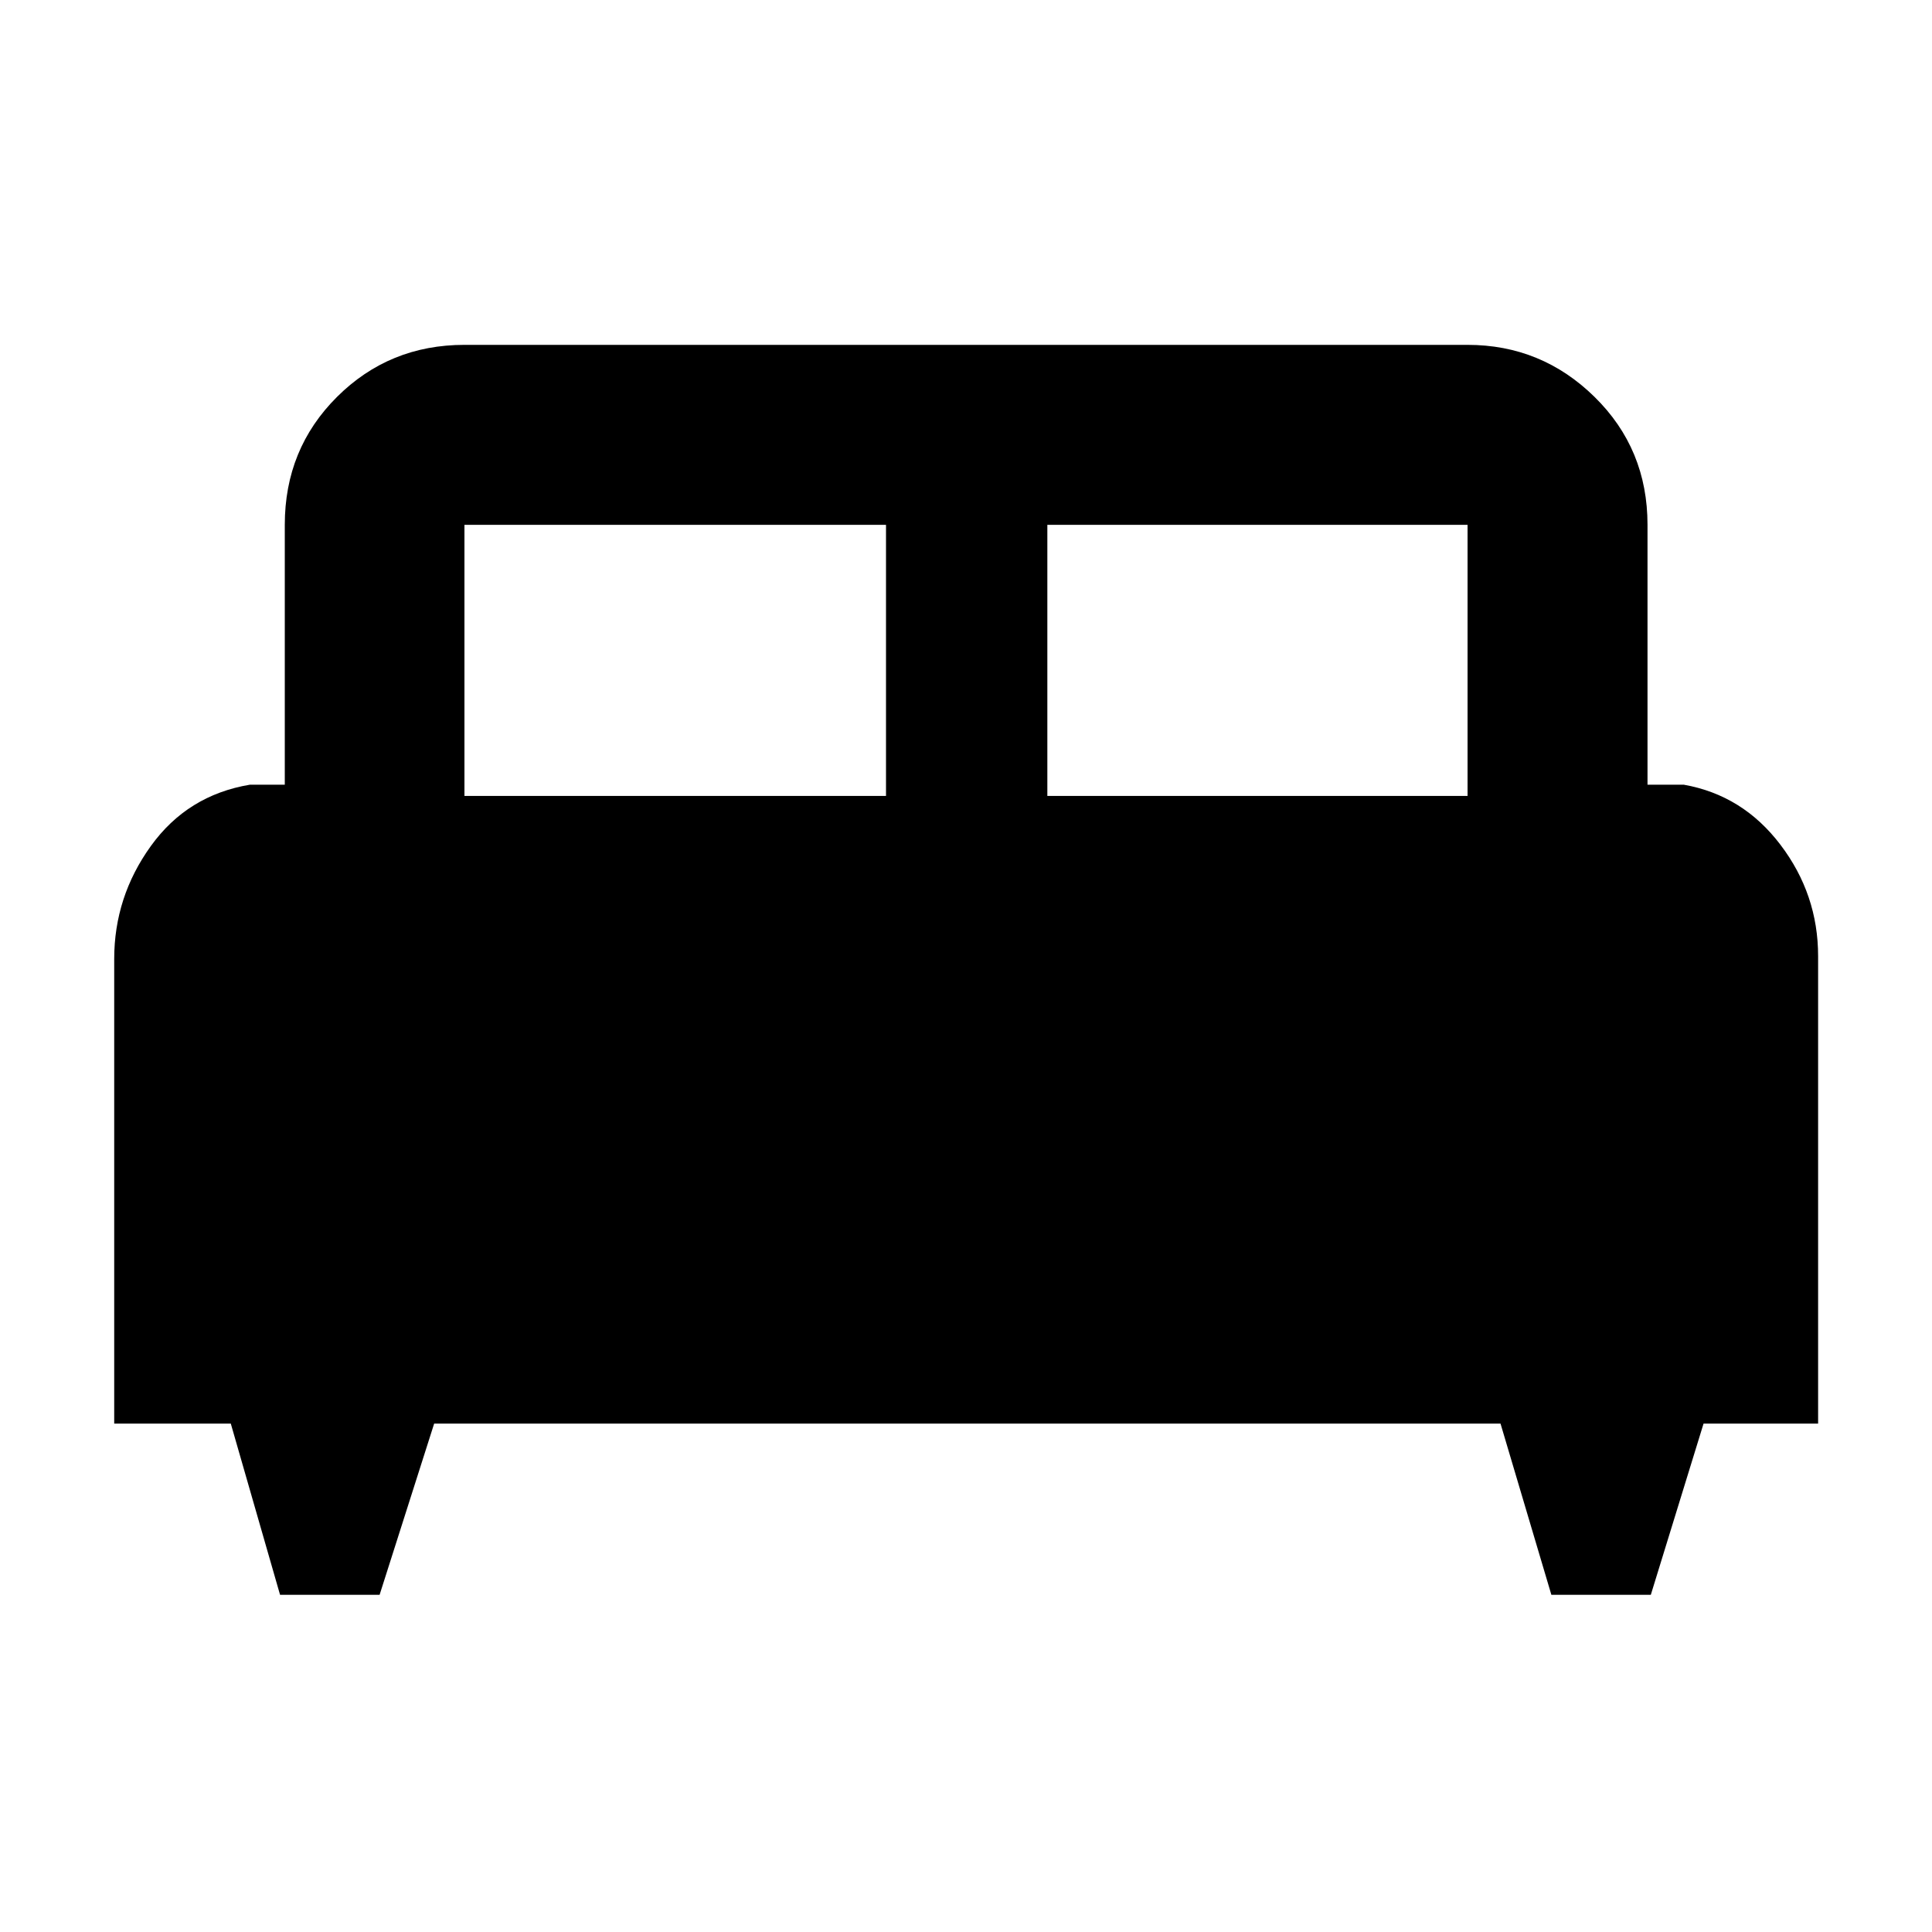 <svg xmlns="http://www.w3.org/2000/svg" height="40" viewBox="0 -960 960 960" width="40"><path d="M188.62-167.54h-49.46l-24.48-85.08H56.75v-230.9q0-30.83 18.22-56.11 18.21-25.27 49.21-30.46h17.33v-129.13q0-37.73 25.97-63.58 25.96-25.84 63.3-25.84h498.44q36.74 0 63.08 25.84 26.34 25.85 26.34 63.58v129.13h18.01q29.34 5.19 48.05 29.85 18.71 24.65 18.71 55.34v232.28h-56.92l-26.21 85.08h-49.41l-25.27-85.08H215.73l-27.11 85.08Zm331.8-396.97h208.8v-134.71h-208.8v134.71Zm-289.64 0h209.47v-134.71H230.78v134.71Z"/></svg>